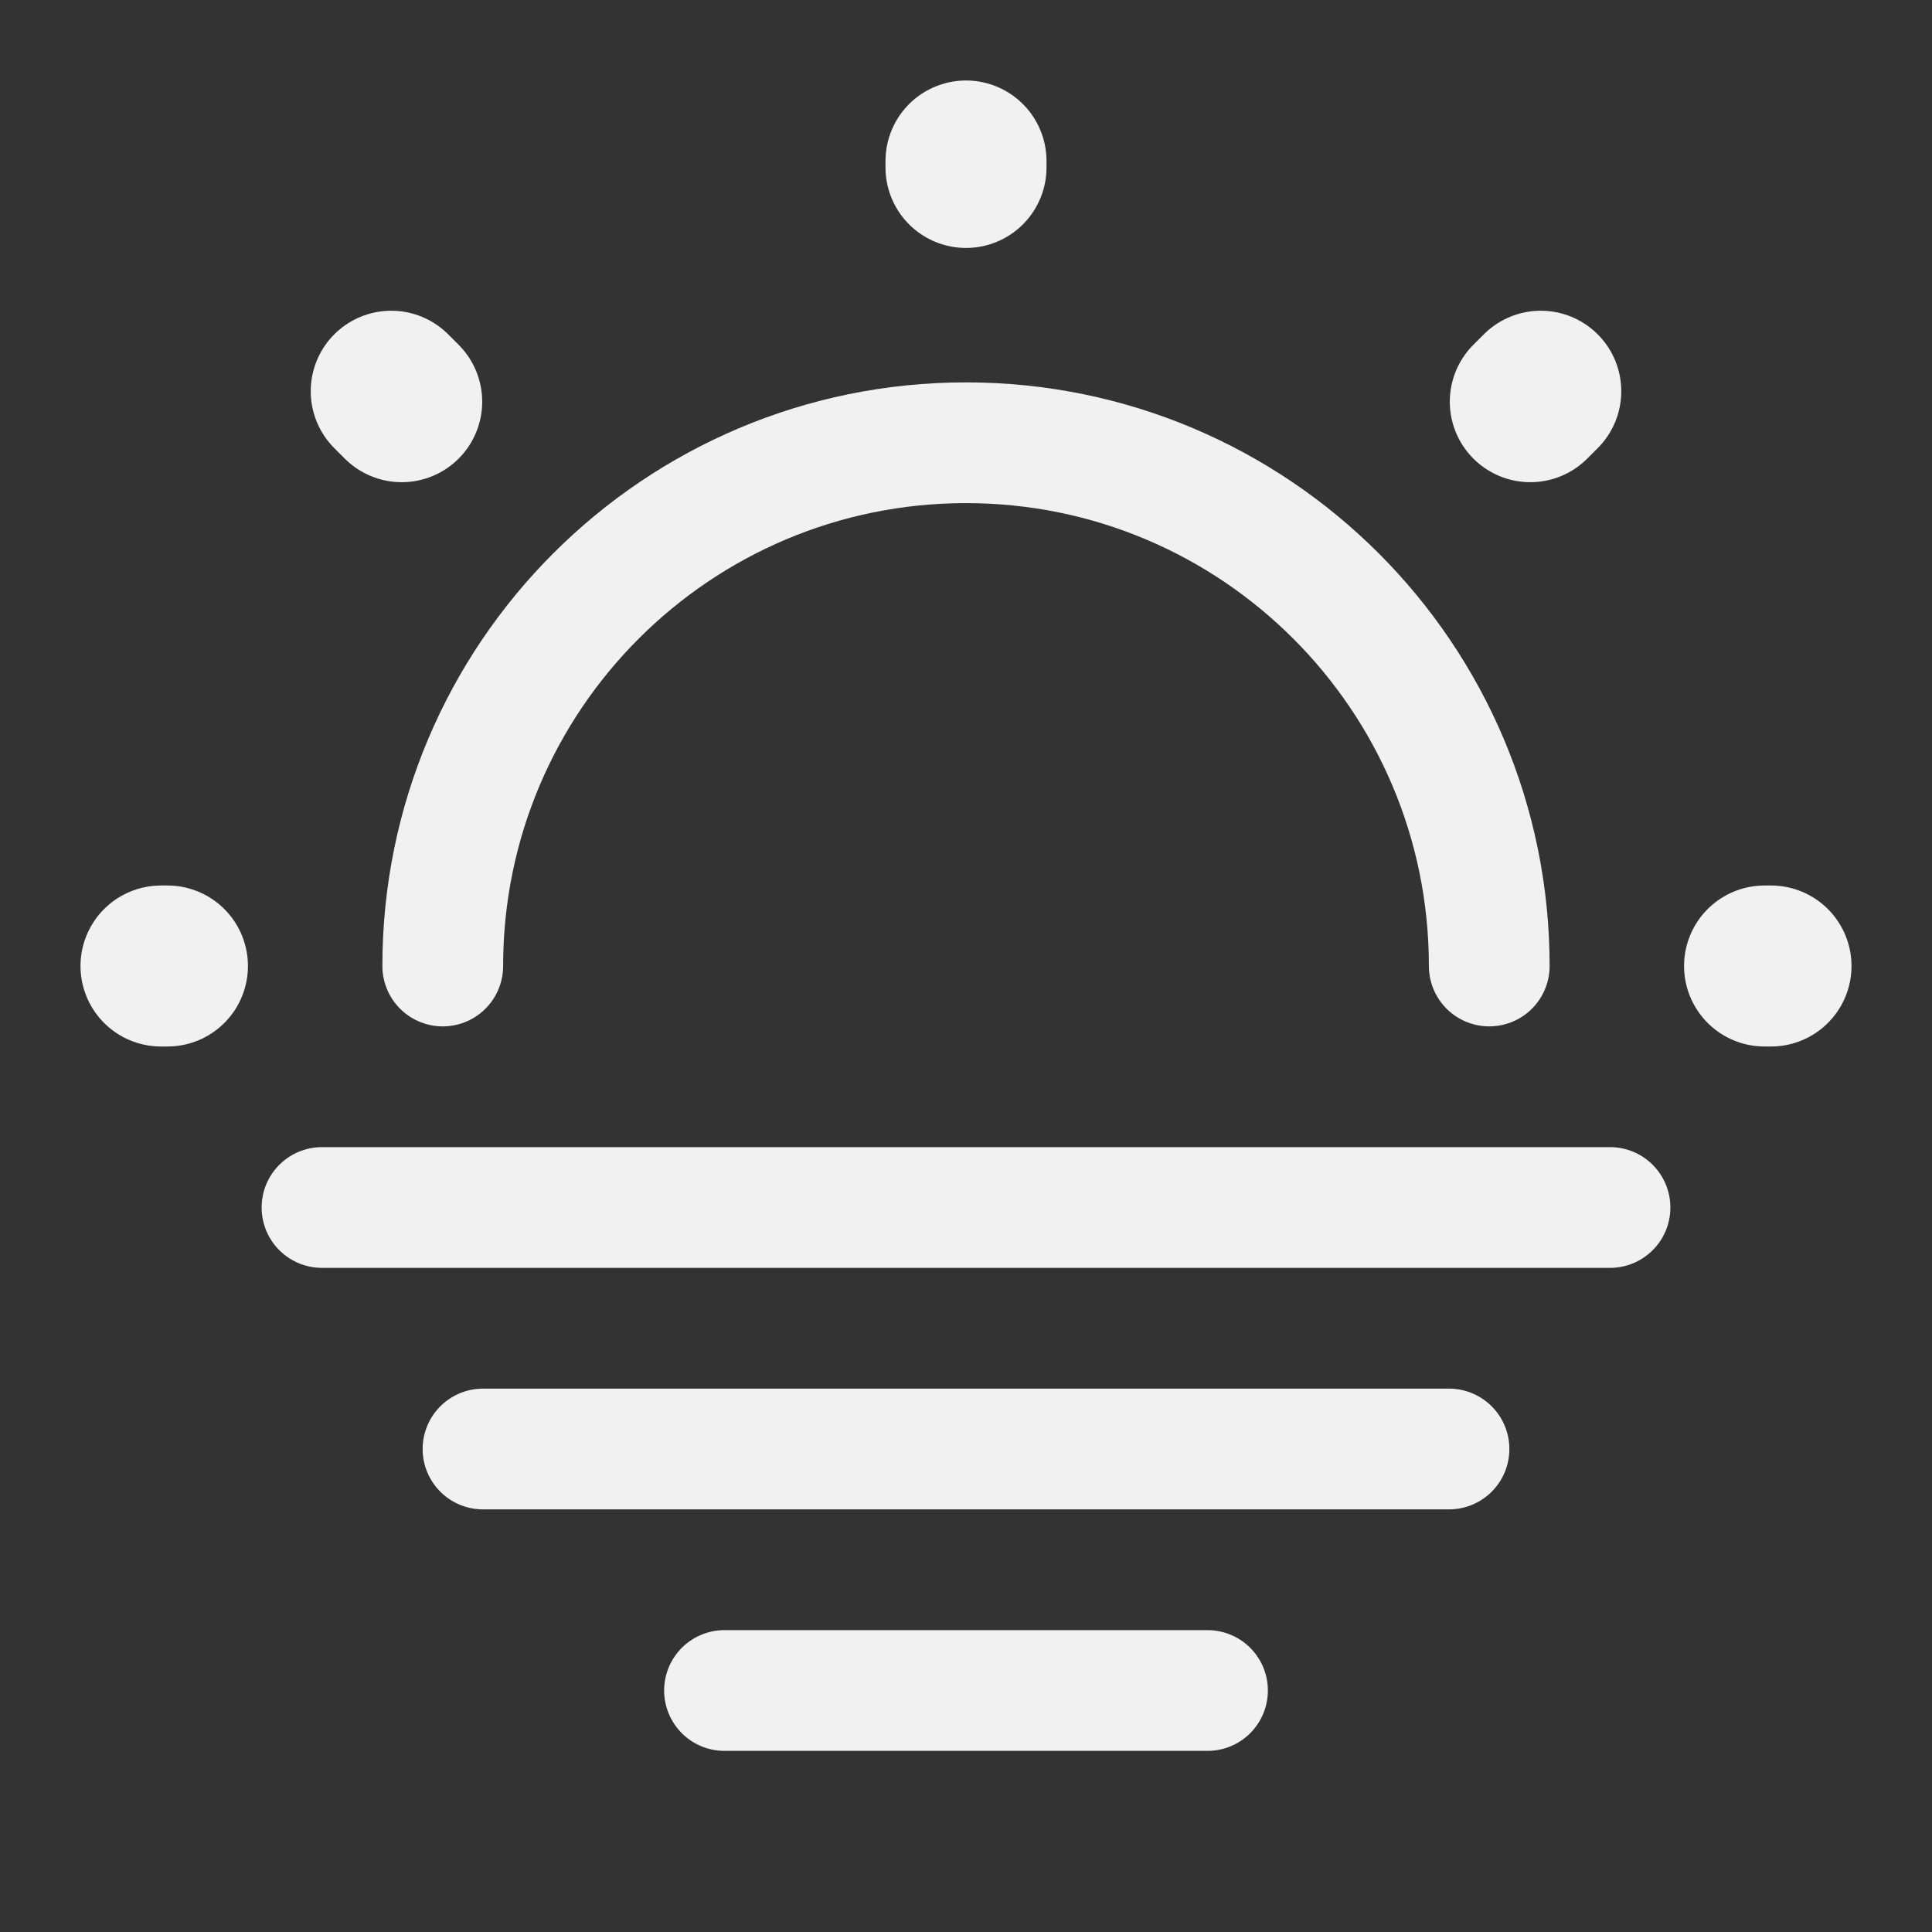 <svg width="24" height="24" viewBox="0 0 24 24" fill="none" xmlns="http://www.w3.org/2000/svg">
<rect x="0" y="0" width="24" height="24" fill="#333333" stroke="none"/>
<path d="M18.5 12C18.5 8.41 15.59 5.5 12 5.5C8.41 5.5 5.5 8.41 5.5 12" stroke="#F1F1F1" stroke-width="1.5" stroke-linecap="round" stroke-linejoin="round"/>
<path d="M4.99 4.99L4.86 4.86M19.01 4.99L19.14 4.86L19.01 4.99ZM12 2.08V2V2.08ZM2.08 12H2H2.08ZM22 12H21.92H22Z" stroke="#F1F1F1" stroke-width="2" stroke-linecap="round" stroke-linejoin="round"/>
<path d="M4 15H20" stroke="#F1F1F1" stroke-width="1.5" stroke-miterlimit="10" stroke-linecap="round" stroke-linejoin="round"/>
<path d="M6 18H18" stroke="#F1F1F1" stroke-width="1.5" stroke-miterlimit="10" stroke-linecap="round" stroke-linejoin="round"/>
<path d="M9 21H15" stroke="#F1F1F1" stroke-width="1.5" stroke-miterlimit="10" stroke-linecap="round" stroke-linejoin="round"/>
</svg>
